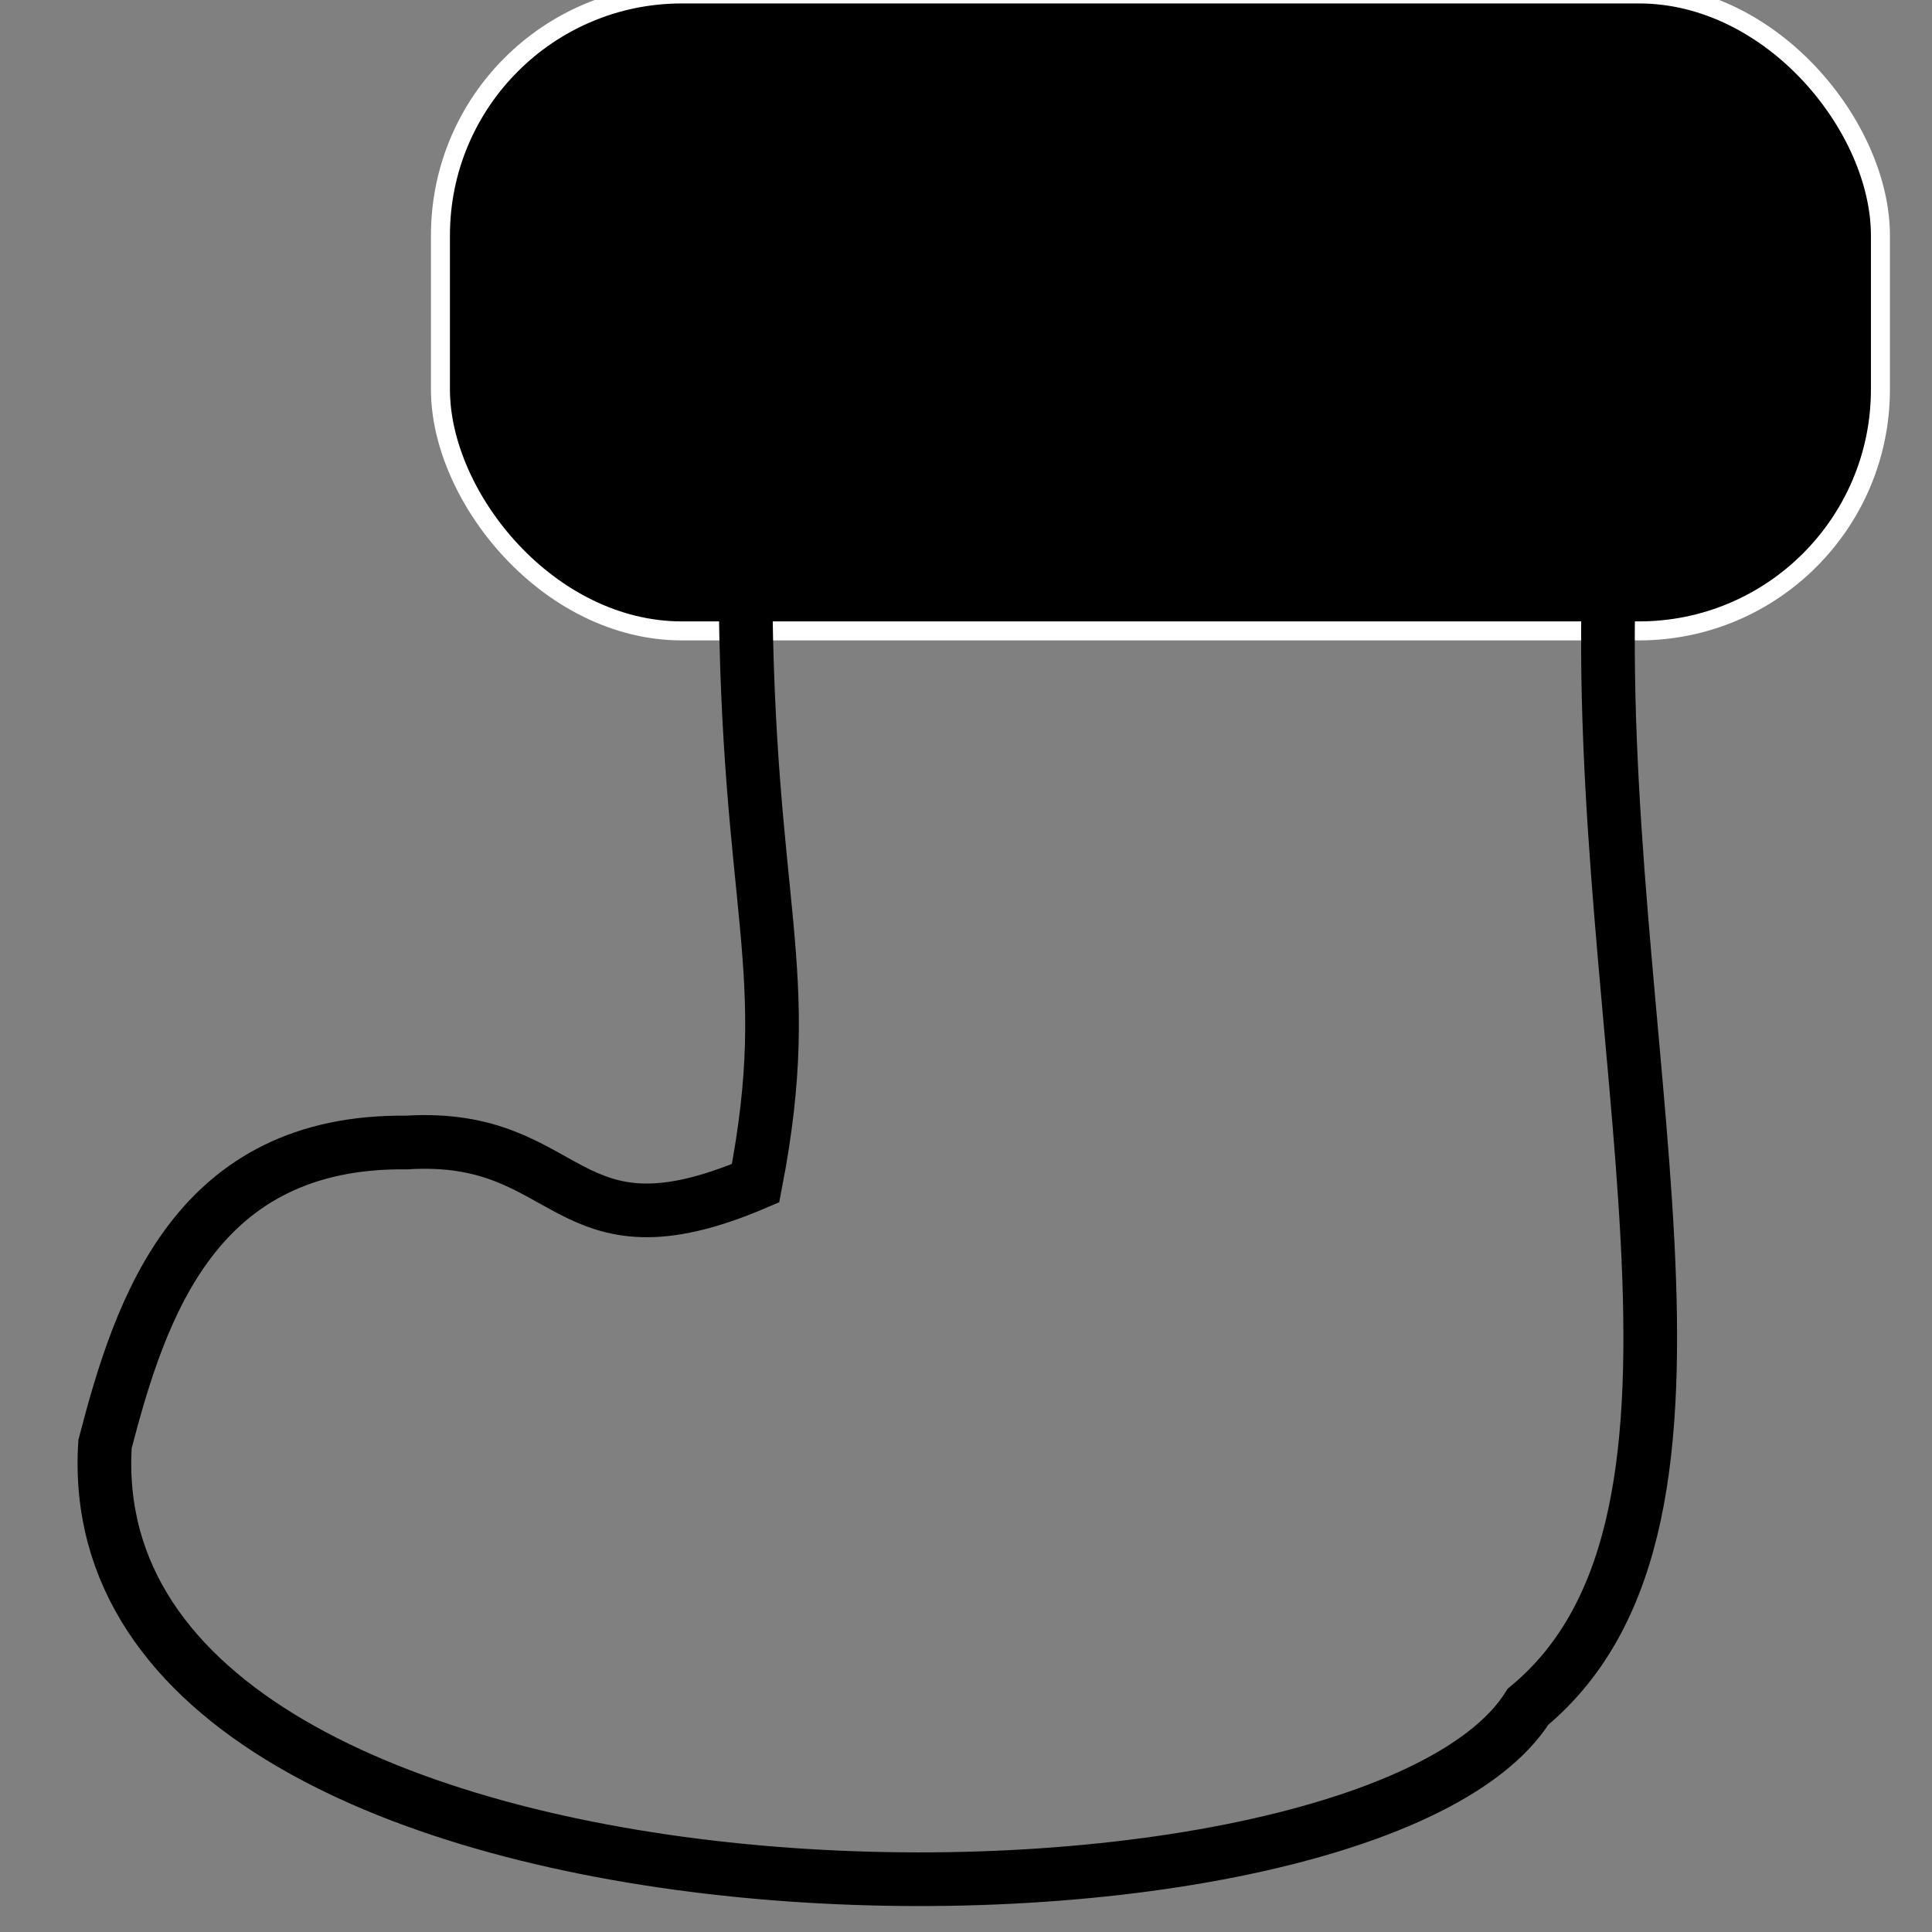 <?xml version="1.0" encoding="UTF-8" standalone="no"?>
<!-- Created with Inkscape (http://www.inkscape.org/) -->

<svg
   xmlns:dc="http://purl.org/dc/elements/1.1/"
   xmlns:cc="http://creativecommons.org/ns#"
   xmlns:rdf="http://www.w3.org/1999/02/22-rdf-syntax-ns#"
   xmlns:svg="http://www.w3.org/2000/svg"
   xmlns="http://www.w3.org/2000/svg"
   xmlns:sodipodi="http://sodipodi.sourceforge.net/DTD/sodipodi-0.dtd"
   xmlns:inkscape="http://www.inkscape.org/namespaces/inkscape"
   width="36"
   height="36"
   id="svg2"
   version="1.1"
   inkscape:version="0.48.4 r9939"
   sodipodi:docname="stocking-silk.svg">
  <rect width="100%" height="100%" fill="#808080" stroke="none"/>
  <defs
     id="defs4" />
  <sodipodi:namedview
     id="base"
     pagecolor="#ffffff"
     bordercolor="#666666"
     borderopacity="1.0"
     inkscape:pageopacity="0.0"
     inkscape:pageshadow="2"
     inkscape:zoom="15.839192"
     inkscape:cx="21.038034"
     inkscape:cy="17.911932"
     inkscape:document-units="in"
     inkscape:current-layer="layer1"
     showgrid="false"
     units="in"
     inkscape:window-width="1920"
     inkscape:window-height="1006"
     inkscape:window-x="-2"
     inkscape:window-y="-3"
     inkscape:window-maximized="1" />
  <g
     inkscape:label="Layer 1"
     inkscape:groupmode="layer"
     id="layer1"
     transform="translate(0,-1016.36)">
    <rect
       style="fill:#000000;fill-opacity:1;stroke:#ffffff;stroke-width:0.354;stroke-linecap:round;stroke-miterlimit:4;stroke-dasharray:none"
       id="rect2985"
       width="26.832"
       height="11.869"
       x="8.207"
       y="1016.247"
       rx="4.5"
       ry="4.5" />
    <path
       style="fill:none;stroke:#000000;stroke-width:1px;stroke-linecap:butt;stroke-linejoin:miter;stroke-opacity:1"
       d="m 13.89,1027.169 c 0.028,6.19 0.965,7.215 0.189,11.238 -3.614,1.544 -3.386,-0.951 -6.503,-0.758 -3.922,-0.046 -4.953,3.055 -5.619,5.619 -0.611,9.749 23.416,9.816 26.517,4.893 4.256,-3.529 1.172,-12.514 1.515,-21.308"
       id="path2991"
       inkscape:connector-curvature="0"
       sodipodi:nodetypes="cccccc" />
  </g>
</svg>
